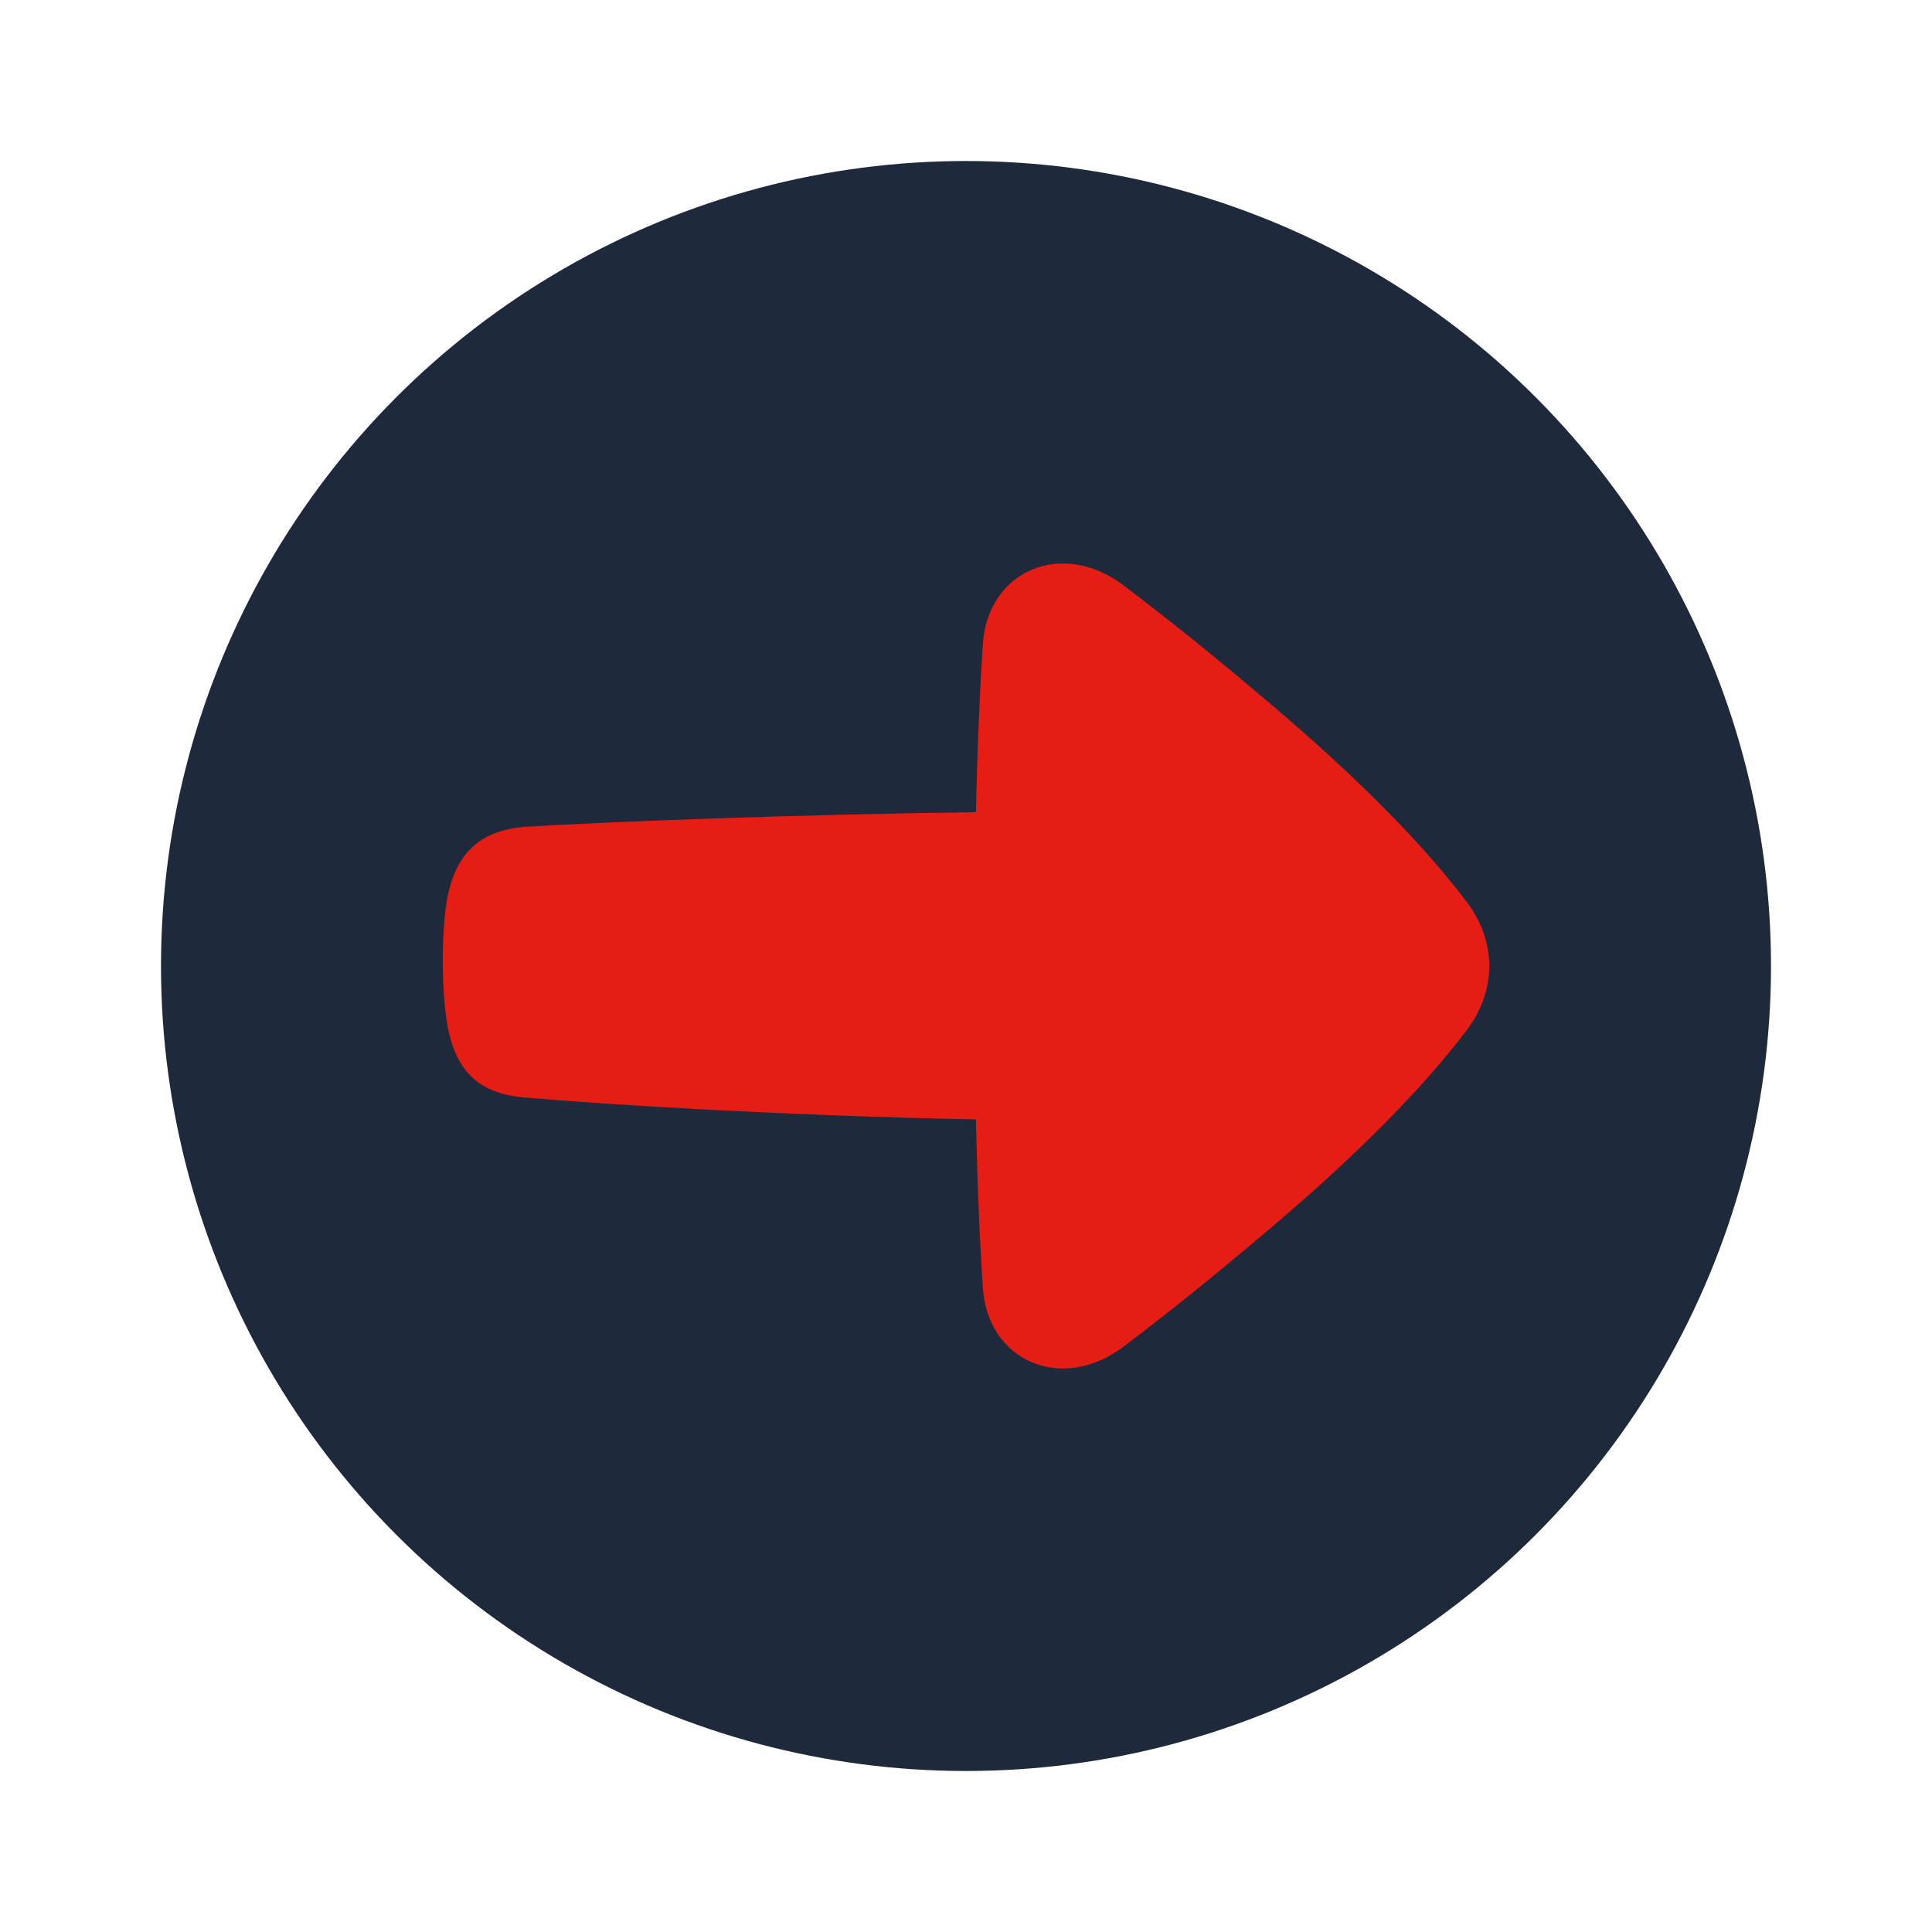 <svg xmlns="http://www.w3.org/2000/svg" fill="none" viewBox="0 0 48 48" height="48" width="48"><circle cx="24" cy="24" r="20" fill="#1E293B"></circle><path fill="#e51d15" d="M27.901 14.534C26.381 13.391 24.537 14.175 24.418 16.009C24.348 17.079 24.285 18.445 24.247 20.178C19.652 20.239 15.307 20.41 13.116 20.537C11.708 20.618 11.173 21.444 11.049 22.774C11.019 23.099 11 23.463 11 23.868C11 24.317 11.023 24.716 11.059 25.067C11.191 26.338 11.656 27.146 13 27.264C15.176 27.455 19.569 27.719 24.247 27.812C24.285 29.549 24.347 30.919 24.418 31.99C24.537 33.825 26.381 34.609 27.902 33.465C28.927 32.694 30.226 31.66 31.823 30.293C34.272 28.194 35.67 26.62 36.457 25.572C37.181 24.606 37.181 23.395 36.457 22.429C35.67 21.381 34.272 19.807 31.823 17.708C30.226 16.34 28.927 15.306 27.901 14.534Z"></path></svg>